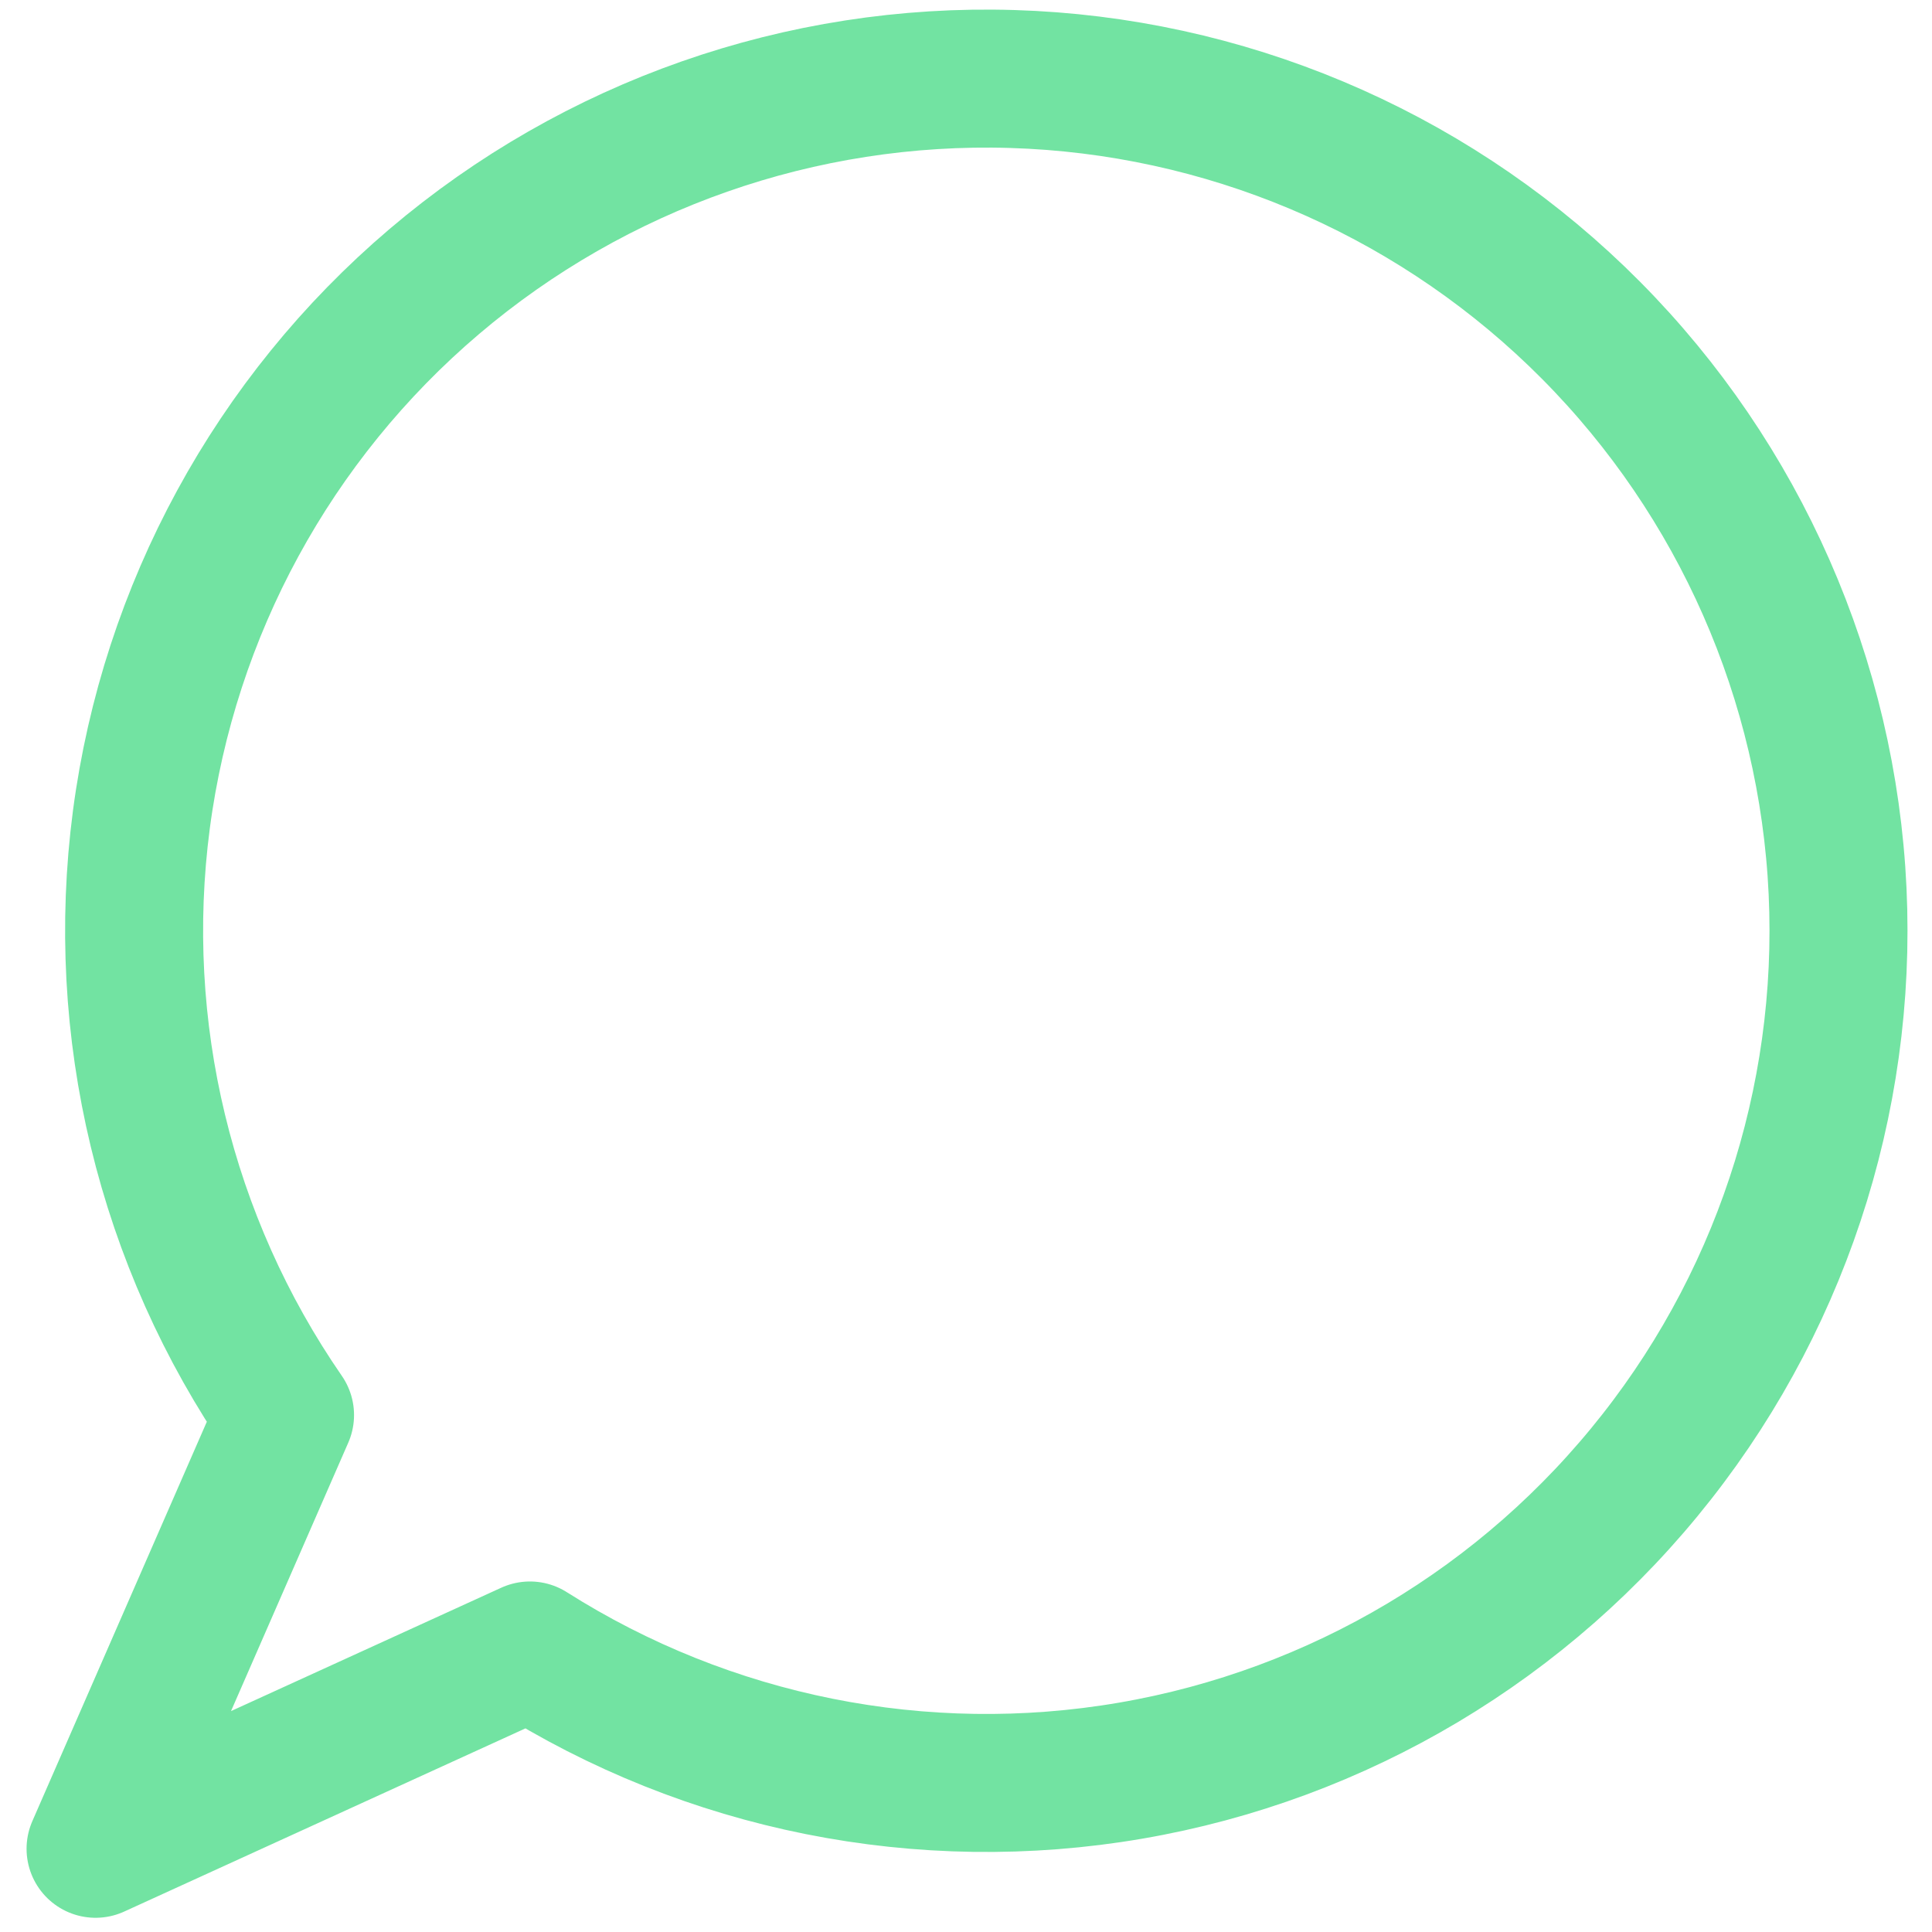 <svg width="28" height="28" viewBox="0 0 28 28" fill="none" xmlns="http://www.w3.org/2000/svg">
<path d="M4.131 20.508C2.392 17.989 1.65 14.913 2.049 11.878C2.449 8.843 3.961 6.064 6.293 4.081C8.626 2.098 11.611 1.051 14.671 1.145C17.732 1.238 20.648 2.465 22.855 4.587C25.061 6.709 26.401 9.575 26.615 12.629C26.828 15.683 25.9 18.707 24.009 21.115C22.119 23.524 19.402 25.144 16.385 25.662C13.367 26.18 10.265 25.559 7.68 23.92L1.385 26.794L4.131 20.508Z" stroke="#72E3A2" stroke-width="2" stroke-linecap="round" stroke-linejoin="round"/>
</svg>
